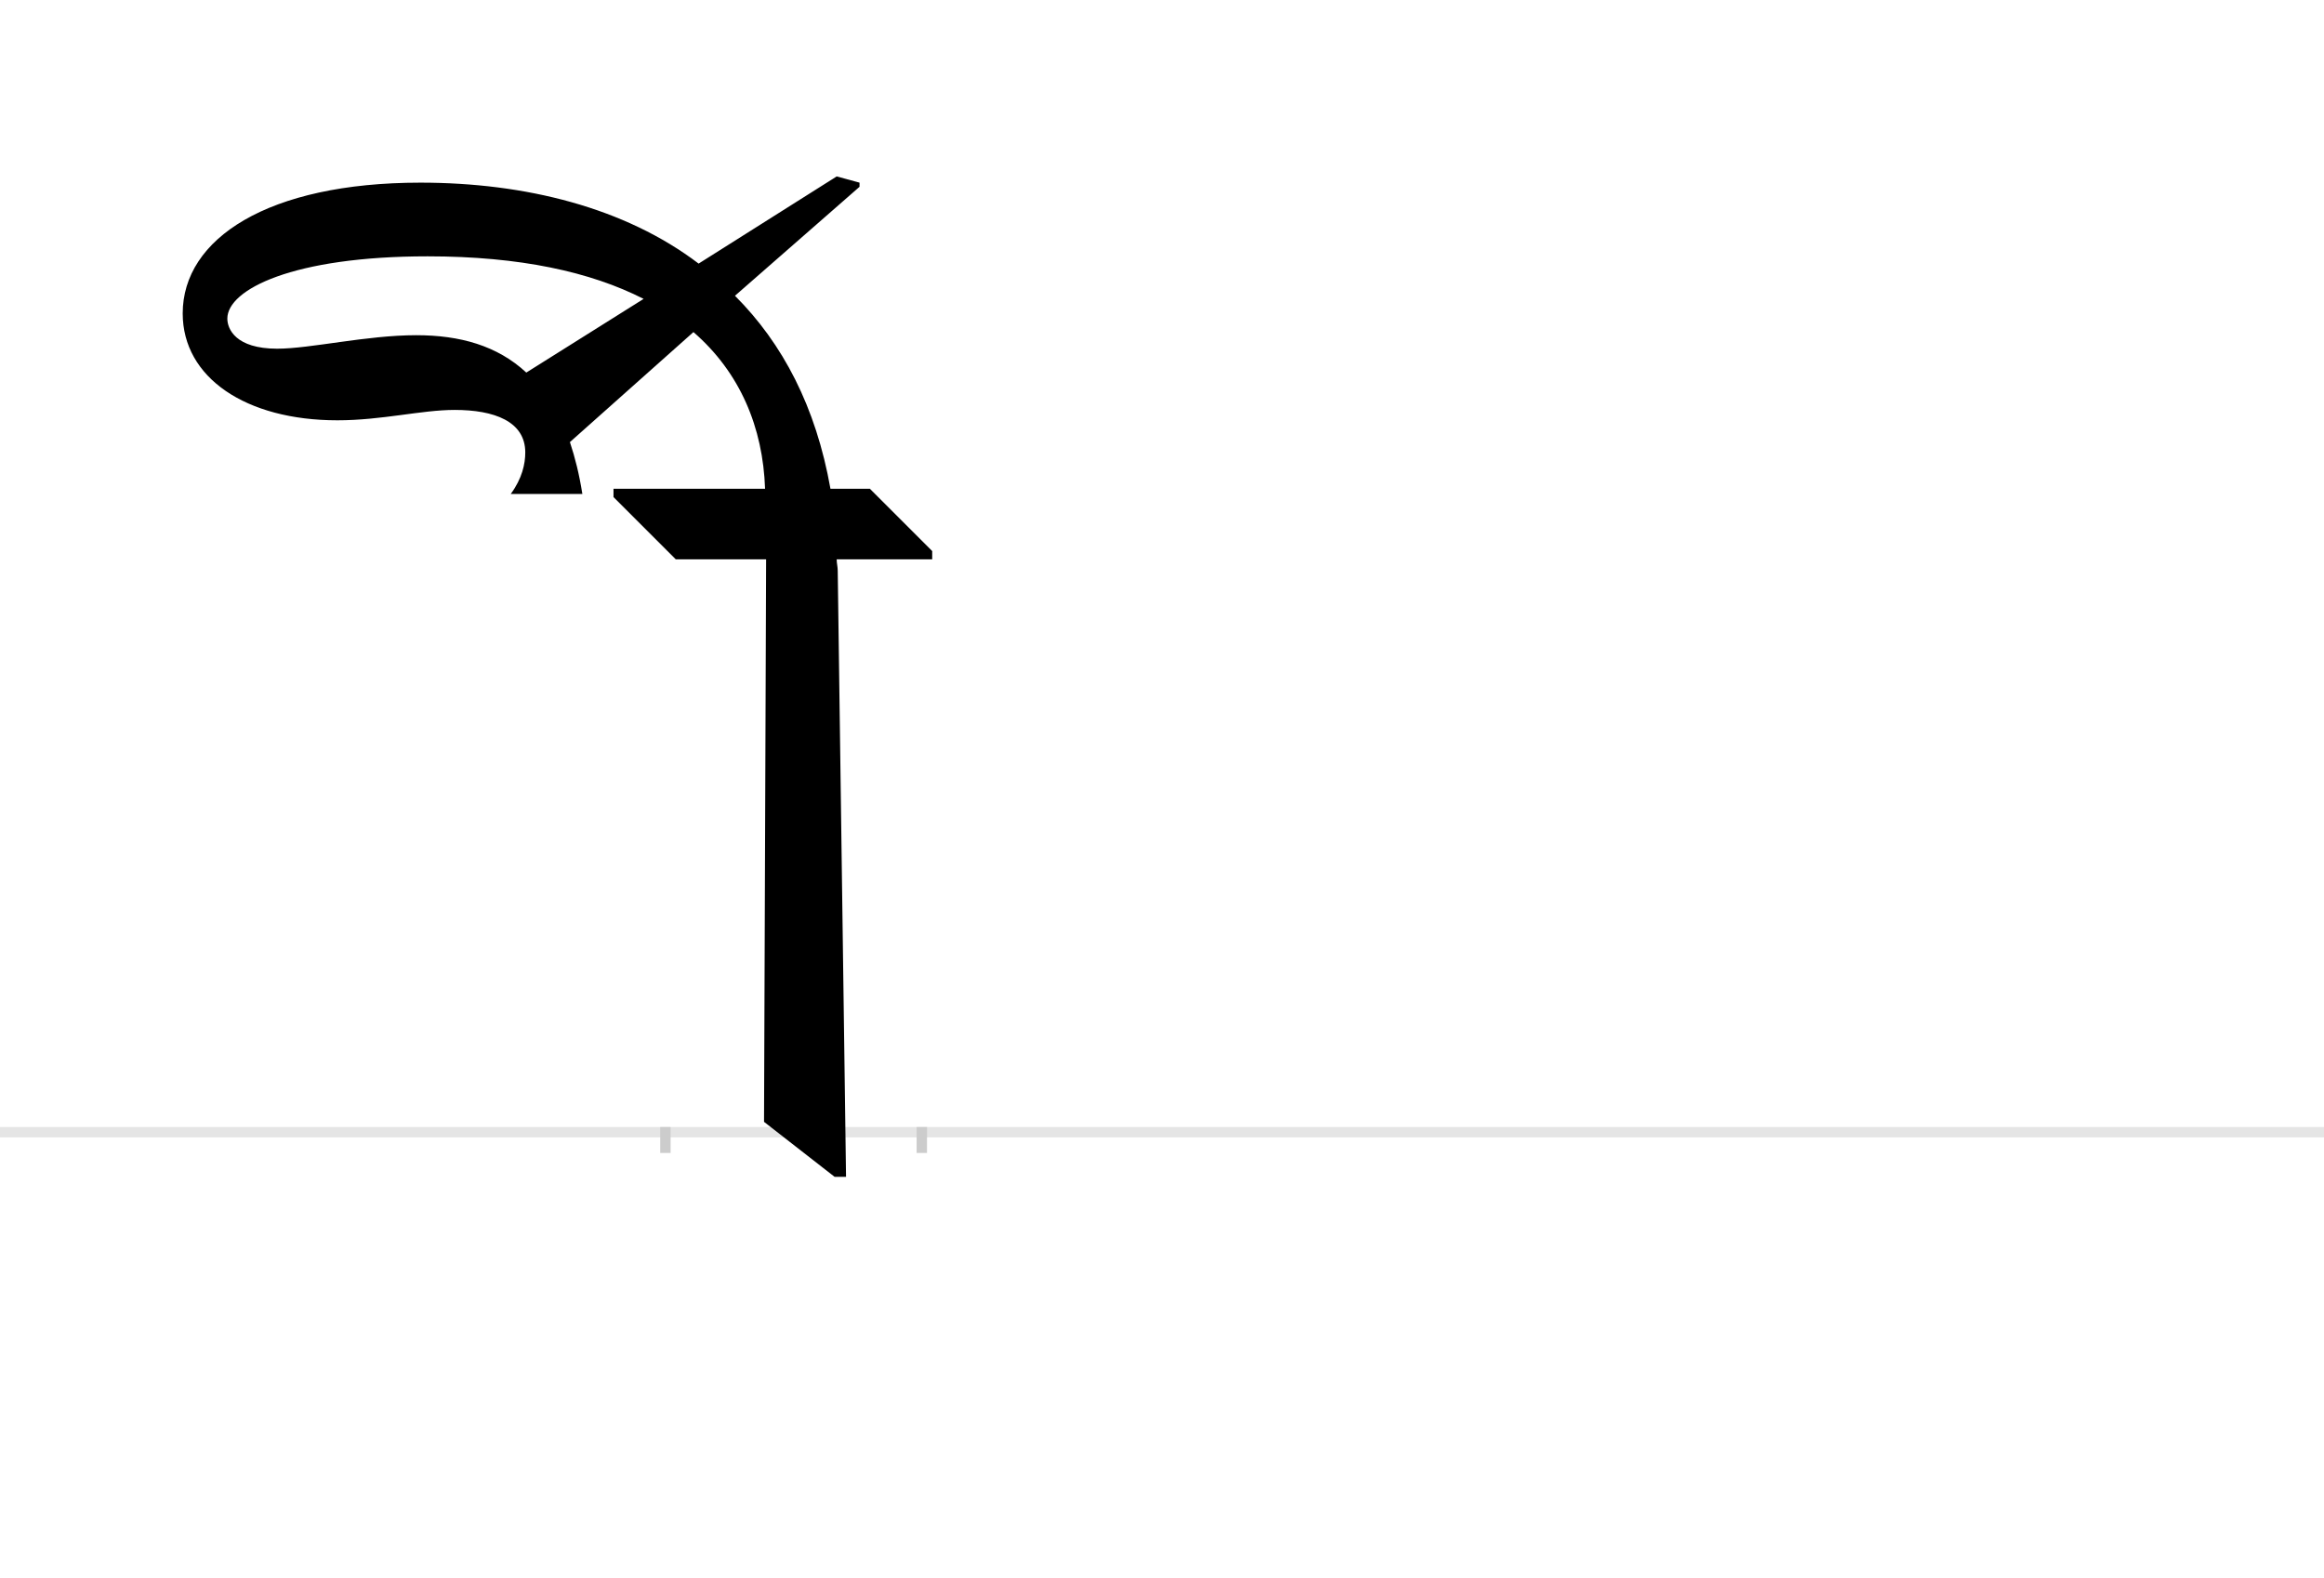 <?xml version="1.0" encoding="UTF-8"?>
<svg height="1521" version="1.1" width="2238.75" xmlns="http://www.w3.org/2000/svg" xmlns:xlink="http://www.w3.org/1999/xlink">
 <rect width="100%" height="100%" fill="#808080" stroke="none"/>
 <path d="M0,0 l2238.75,0 l0,1521 l-2238.75,0 Z M0,0" fill="rgb(255,255,255)" transform="matrix(1,0,0,-1,0,1521)"/>
 <path d="M0,0 l2238.75,0" fill="none" stroke="rgb(229,229,229)" stroke-width="10" transform="matrix(1,0,0,-1,0,1091)"/>
 <path d="M0,5 l0,-25" fill="none" stroke="rgb(204,204,204)" stroke-width="10" transform="matrix(1,0,0,-1,641,1091)"/>
 <path d="M0,5 l0,-25" fill="none" stroke="rgb(204,204,204)" stroke-width="10" transform="matrix(1,0,0,-1,888,1091)"/>
 <path d="M97,552 l-2,-542 l68,-53 l11,0 l-8,584 c0,4,-1,7,-1,11 l92,0 l0,8 l-60,60 l-38,0 c-14,79,-46,140,-92,186 l120,105 l0,4 l-22,6 l-133,-84 c-71,54,-167,78,-268,78 c-147,0,-229,-54,-229,-126 c0,-62,61,-103,149,-103 c43,0,81,10,113,10 c38,0,68,-11,68,-41 c0,-11,-3,-25,-14,-40 l69,0 c-3,19,-7,35,-12,50 l119,106 c45,-39,67,-92,69,-151 l-146,0 l0,-8 l60,-60 Z M-240,768 c-48,0,-102,-13,-134,-13 c-40,0,-48,19,-48,29 c0,28,63,60,193,60 c89,0,157,-15,208,-41 l-113,-71 c-28,26,-64,36,-106,36 Z M-240,768" fill="rgb(0,0,0)" transform="matrix(1,0,0,-1,641,1091)"/>
</svg>